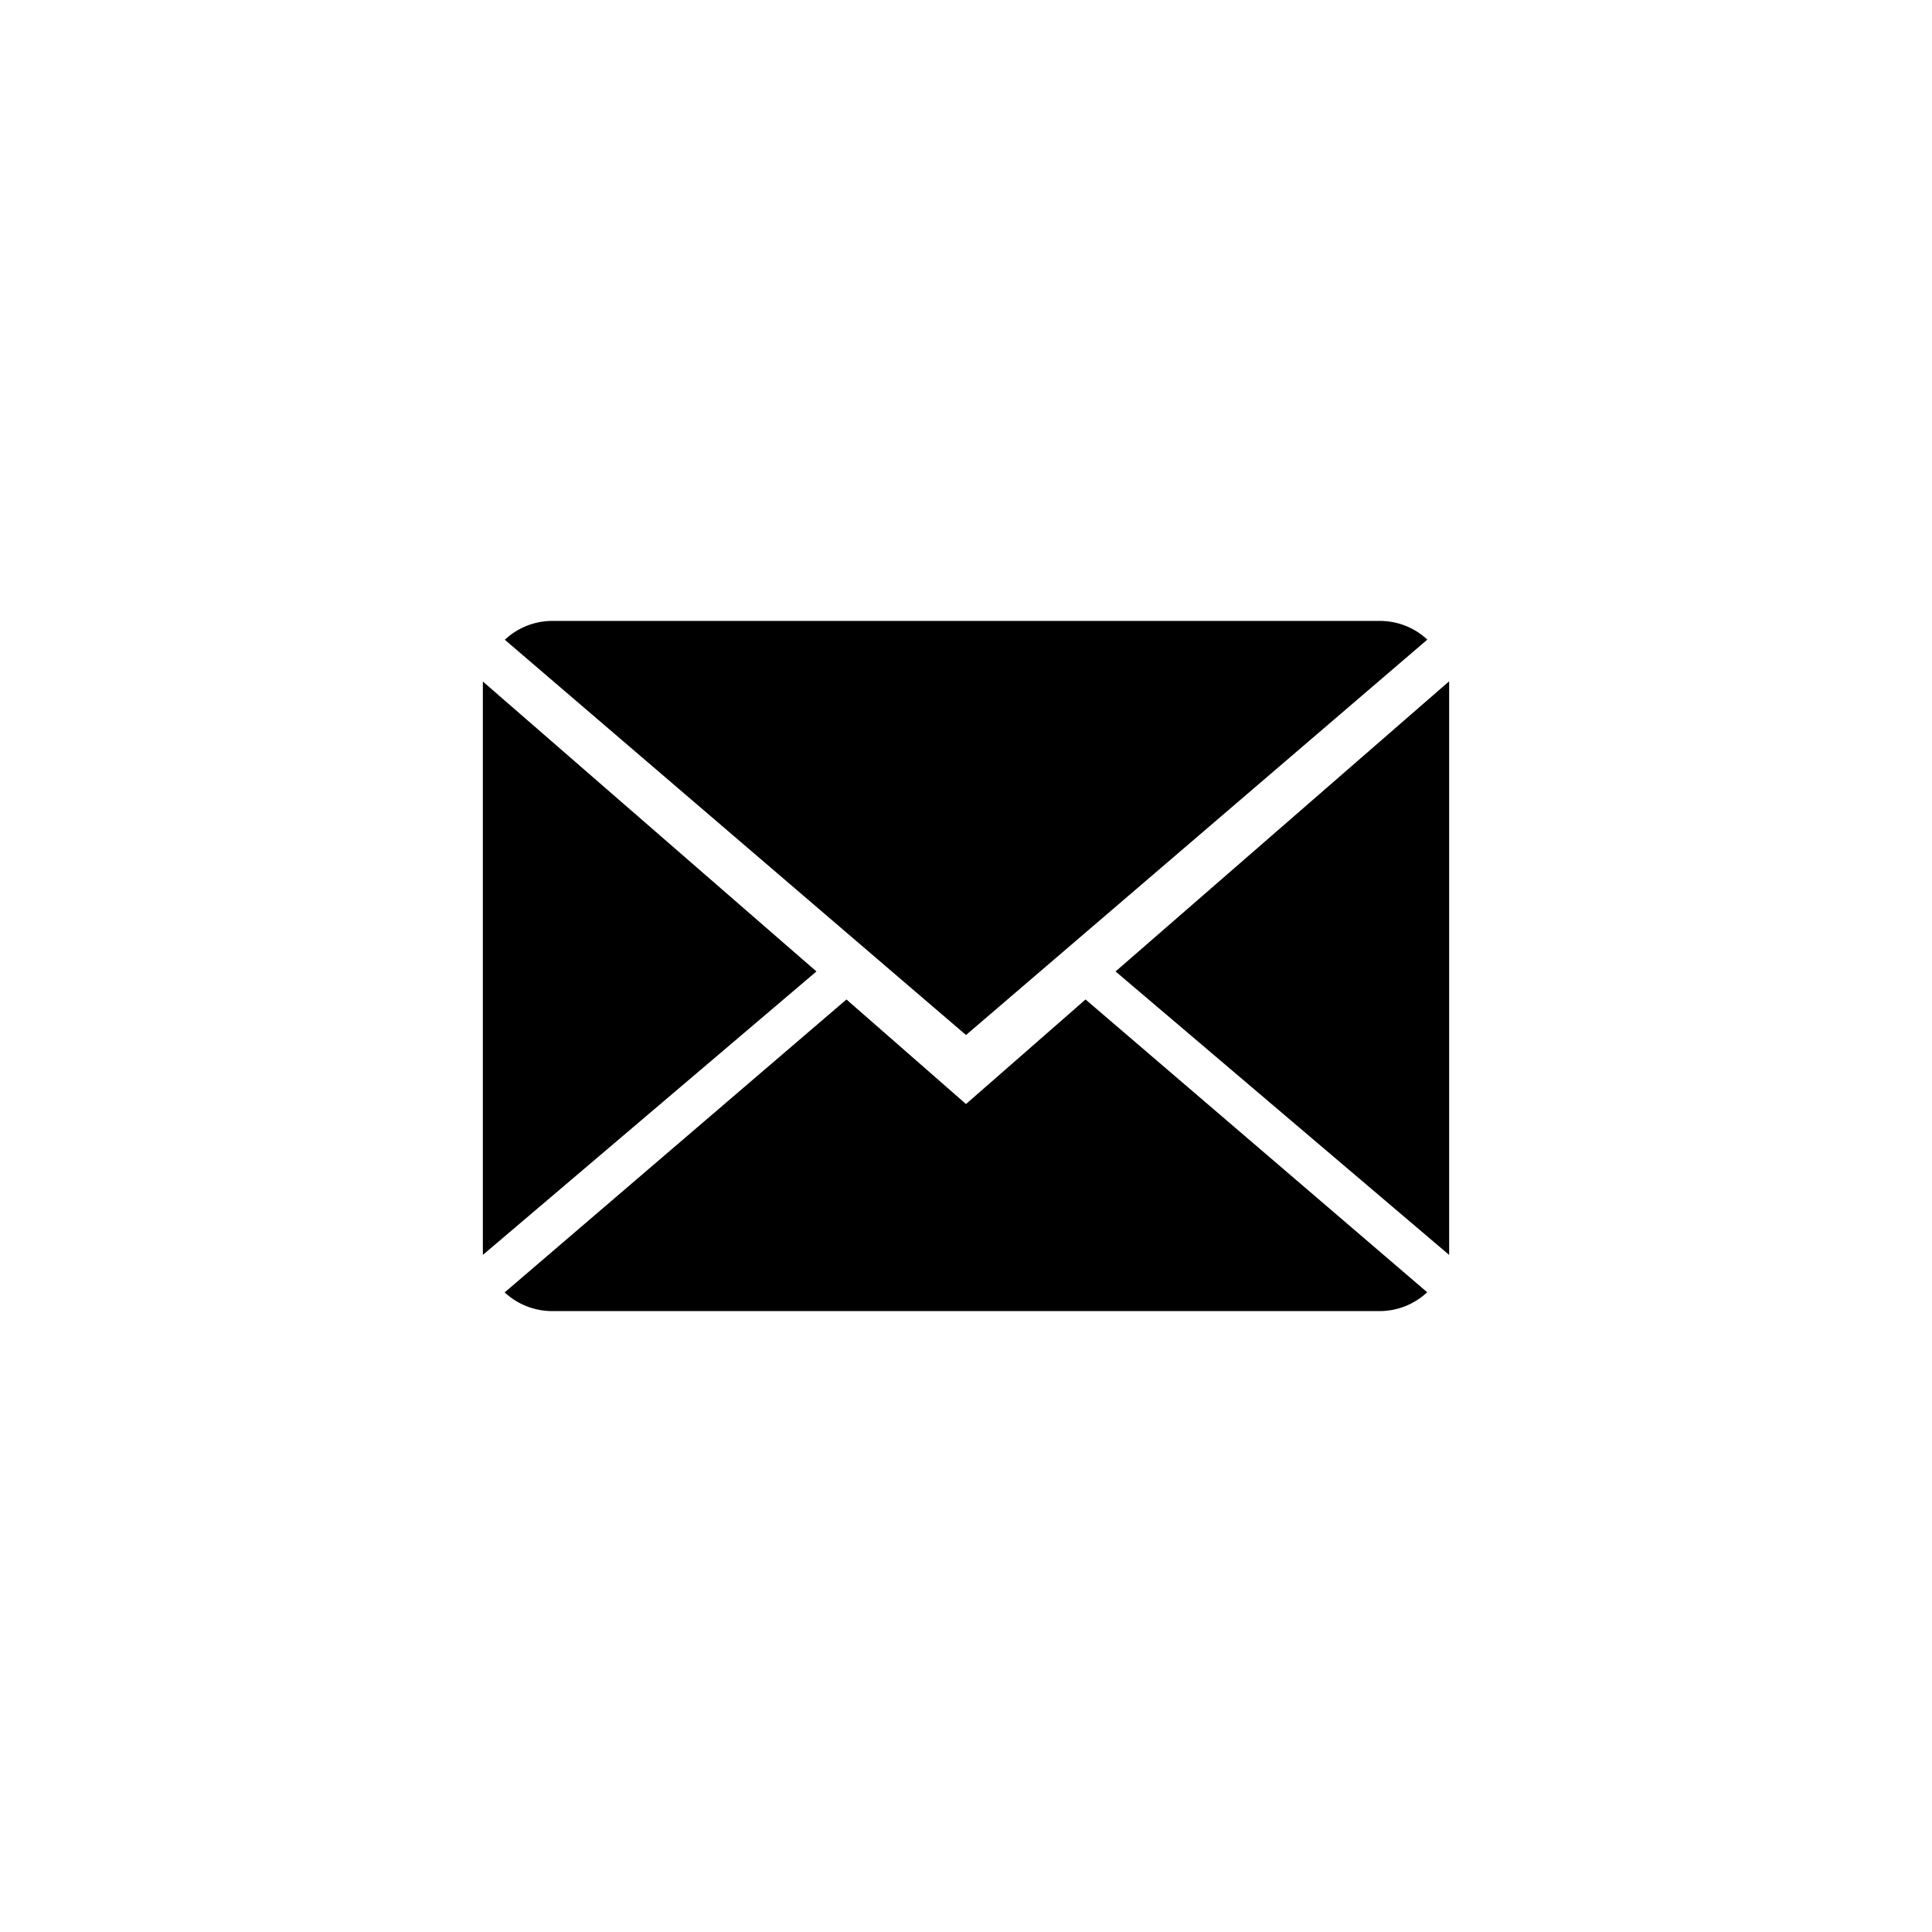 <?xml version="1.0" encoding="UTF-8" standalone="no" ?>
<!DOCTYPE svg PUBLIC "-//W3C//DTD SVG 1.1//EN" "http://www.w3.org/Graphics/SVG/1.1/DTD/svg11.dtd">
<svg xmlns="http://www.w3.org/2000/svg" xmlns:xlink="http://www.w3.org/1999/xlink" version="1.1" width="400" height="400" viewBox="0 0 400 400" xml:space="preserve">
<desc>Created with Fabric.js 3.6.2</desc>
<defs>
</defs>
<g transform="matrix(14.29 0 0 14.29 200 200)" id="Shape"  >
<path style="stroke: none; stroke-width: 1; stroke-dasharray: none; stroke-linecap: butt; stroke-dashoffset: 0; stroke-linejoin: miter; stroke-miterlimit: 4; fill: rgb(0,0,0); fill-rule: evenodd; opacity: 1;"  transform=" translate(-344, -8)" d="M 345.732 8.485 L 350.682 12.727 C 350.502 12.895 350.259 13 349.993 13 L 338.007 13 C 337.739 13 337.496 12.897 337.316 12.729 L 342.268 8.485 L 344 10 Z M 344 9 L 337.318 3.273 C 337.498 3.105 337.741 3 338.007 3 L 349.993 3 C 350.261 3 350.504 3.103 350.684 3.271 Z M 351 12.186 L 346.167 8.079 L 351 3.875 L 351 12.186 L 351 12.186 Z M 337 12.186 L 337 3.878 L 341.833 8.079 L 337 12.186 L 337 12.186 Z M 337 12.186" stroke-linecap="round" />
</g>
</svg>